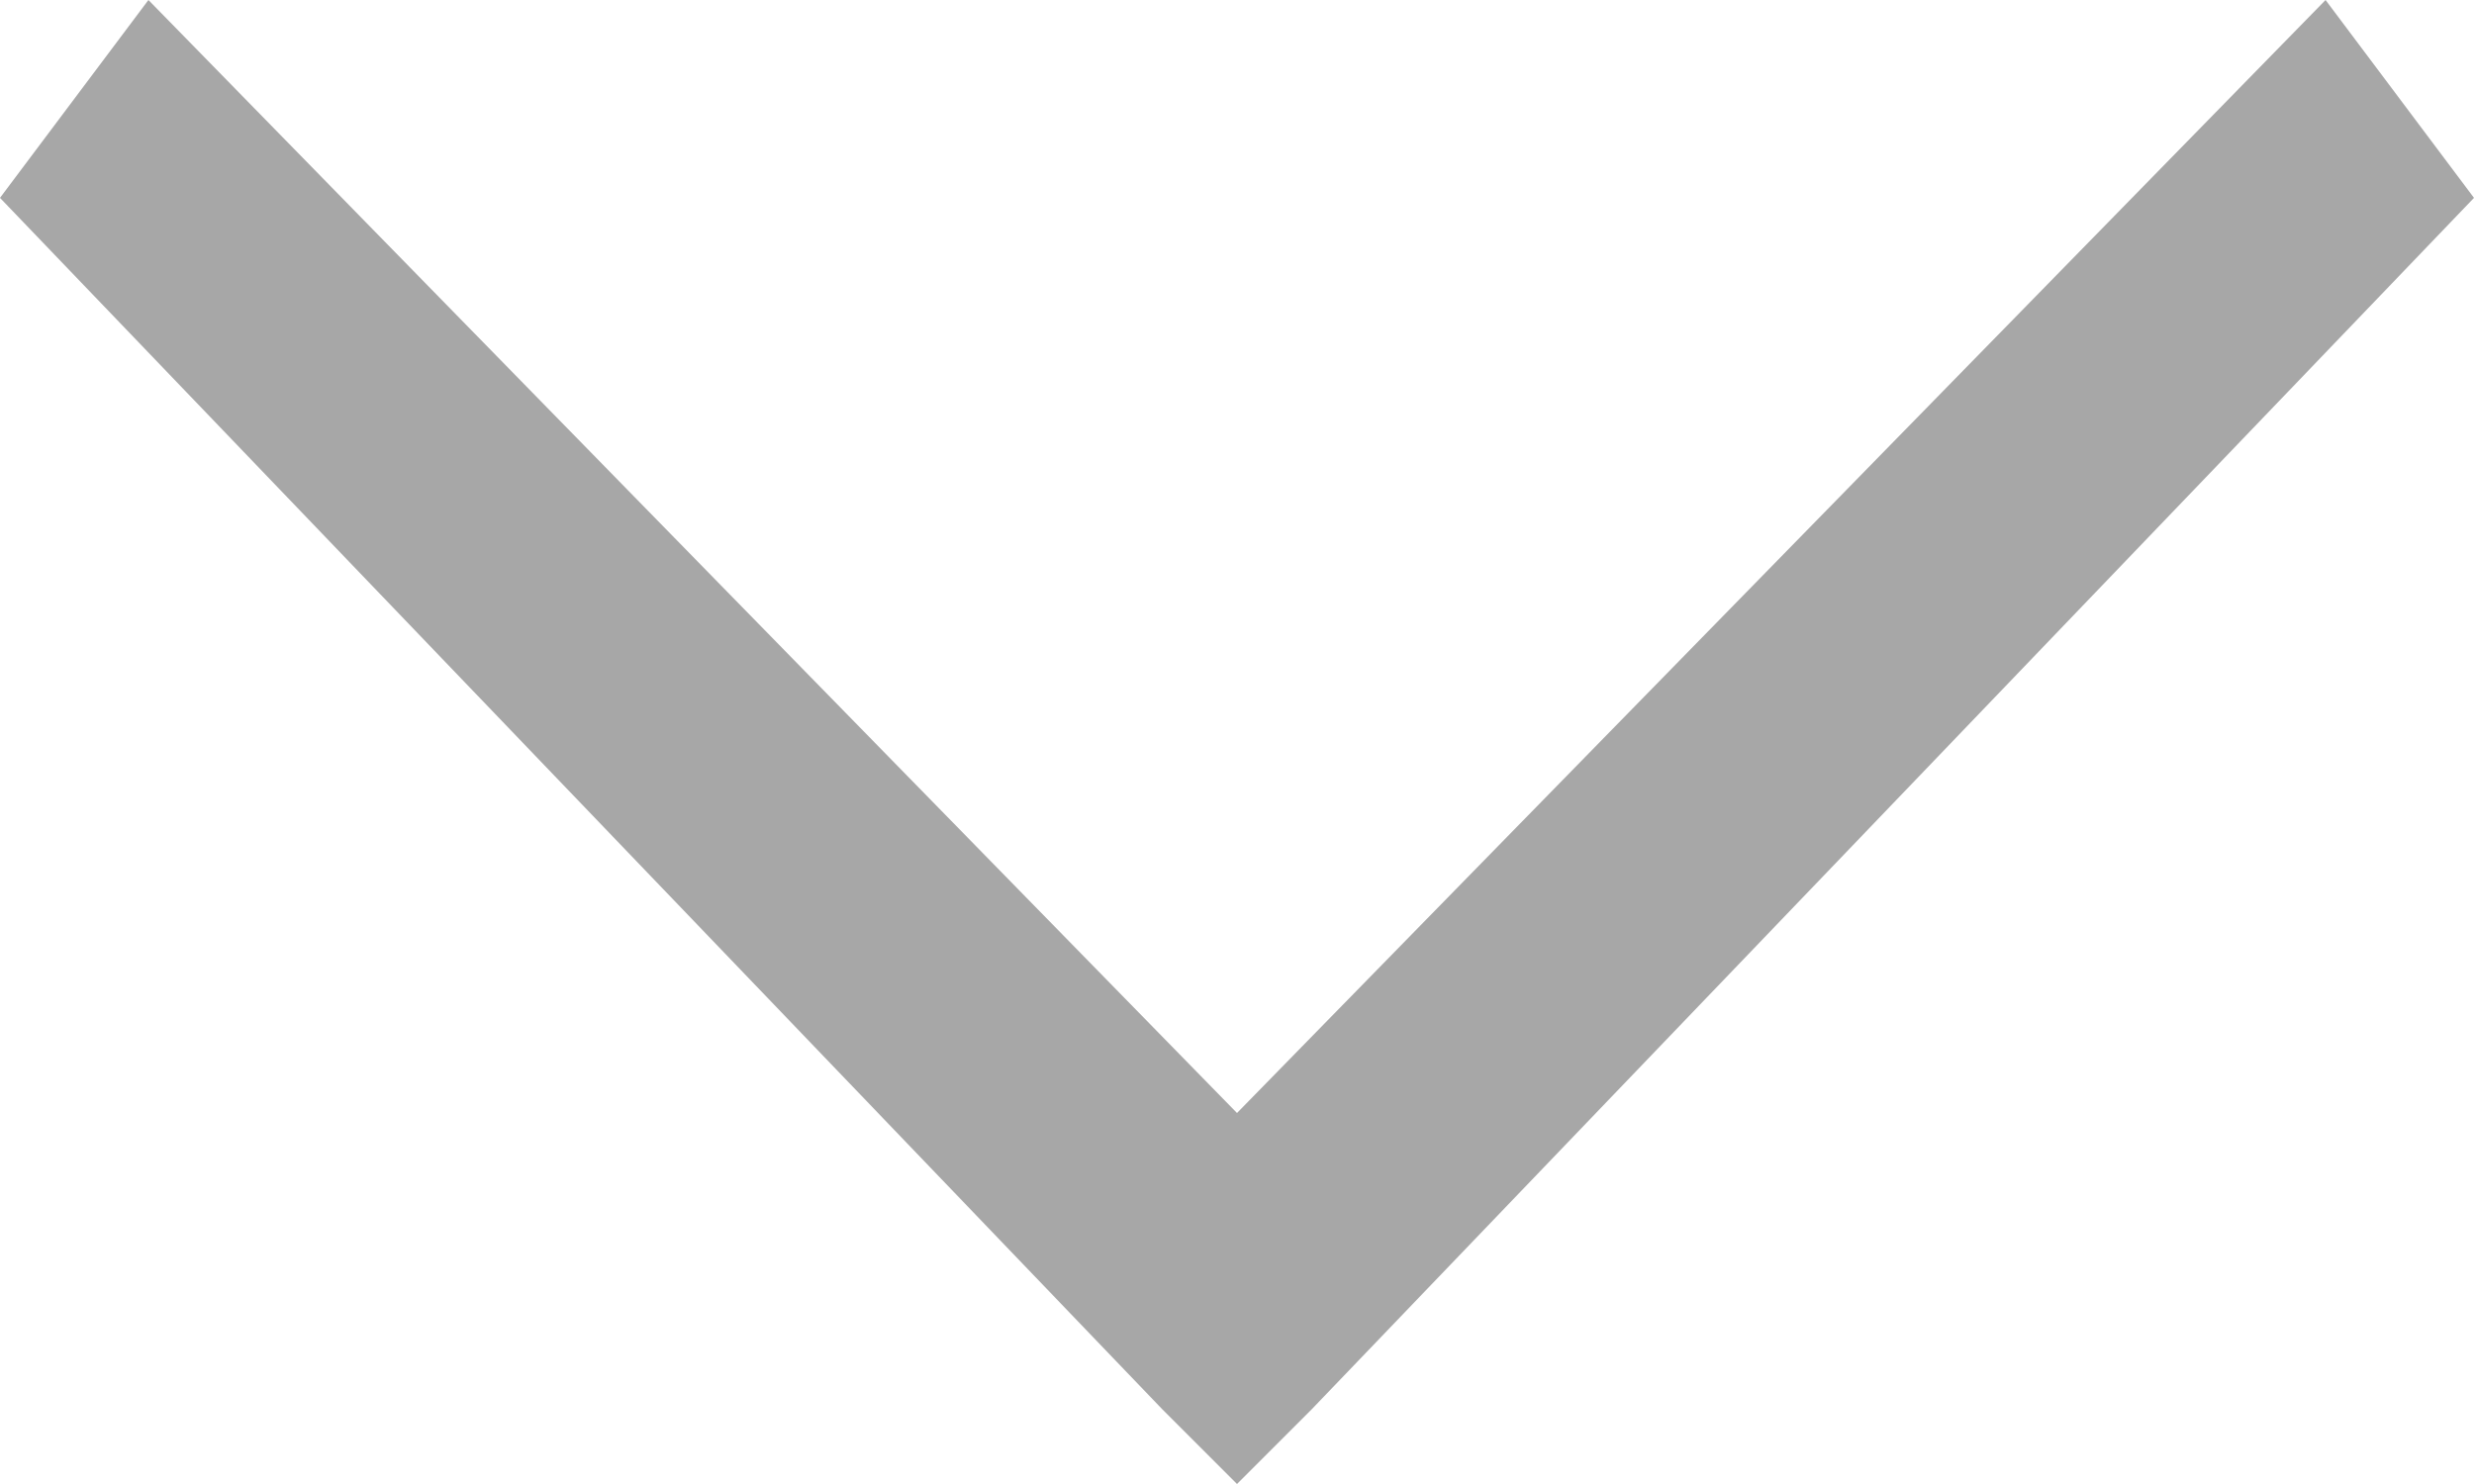 <?xml version="1.0" encoding="utf-8"?>
<!-- Generator: Adobe Illustrator 21.1.0, SVG Export Plug-In . SVG Version: 6.00 Build 0)  -->
<svg version="1.1" id="Layer_1" xmlns="http://www.w3.org/2000/svg" xmlns:xlink="http://www.w3.org/1999/xlink" x="0px" y="0px"
	 viewBox="0 0 10 6" style="enable-background:new 0 0 10 6;" xml:space="preserve">
<style type="text/css">
	.st0{fill:#A7A7A7;}
</style>
<g id="surface1">
	<path class="st0" d="M0.6,0L0,0.8l4.7,4.9L5,6l0.3-0.3L10,0.8L9.4,0L5,4.5L0.6,0z"/>
</g>
</svg>
